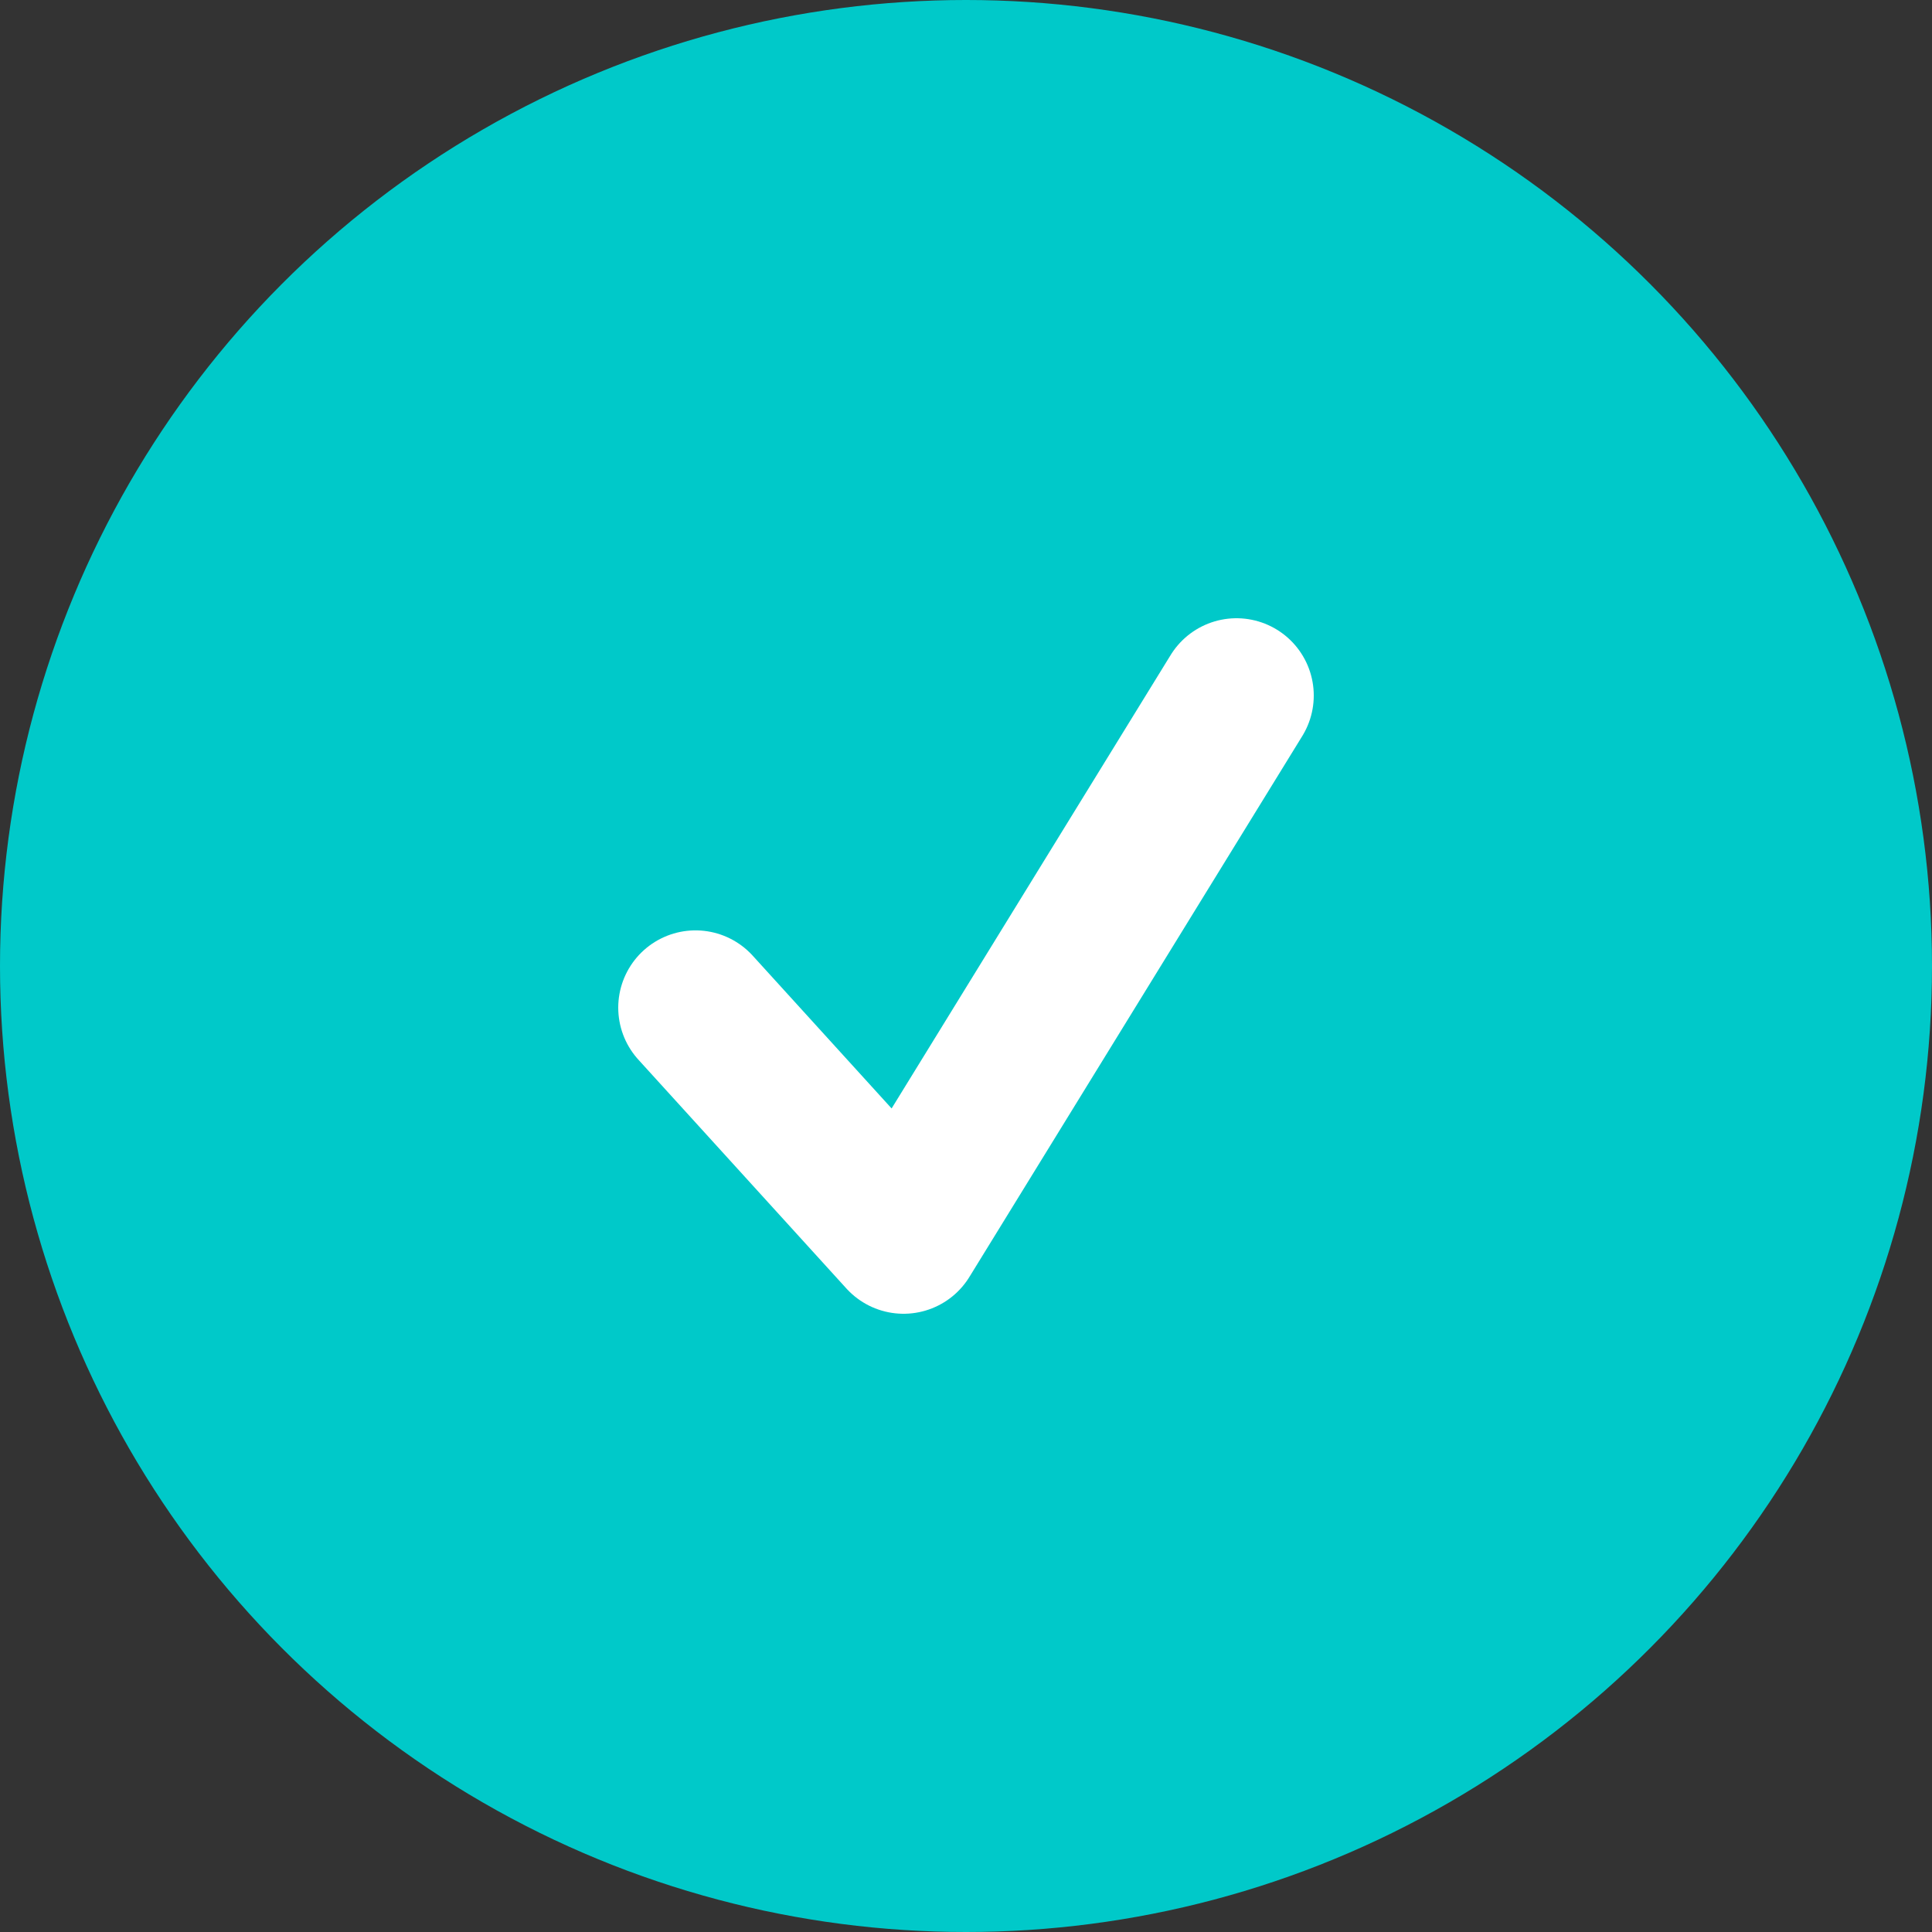 <svg width="25" height="25" viewBox="0 0 25 25" fill="none" xmlns="http://www.w3.org/2000/svg">
<rect x="0" y="0" width="25" height="25" fill="#333333" stroke="none"/>
<circle cx="12.5" cy="12.5" r="12.5" fill="#00C9C9"/>
<path d="M9 13.039L11.692 16L16 9" stroke="white" stroke-width="2" stroke-linecap="round" stroke-linejoin="round"/>
</svg>
